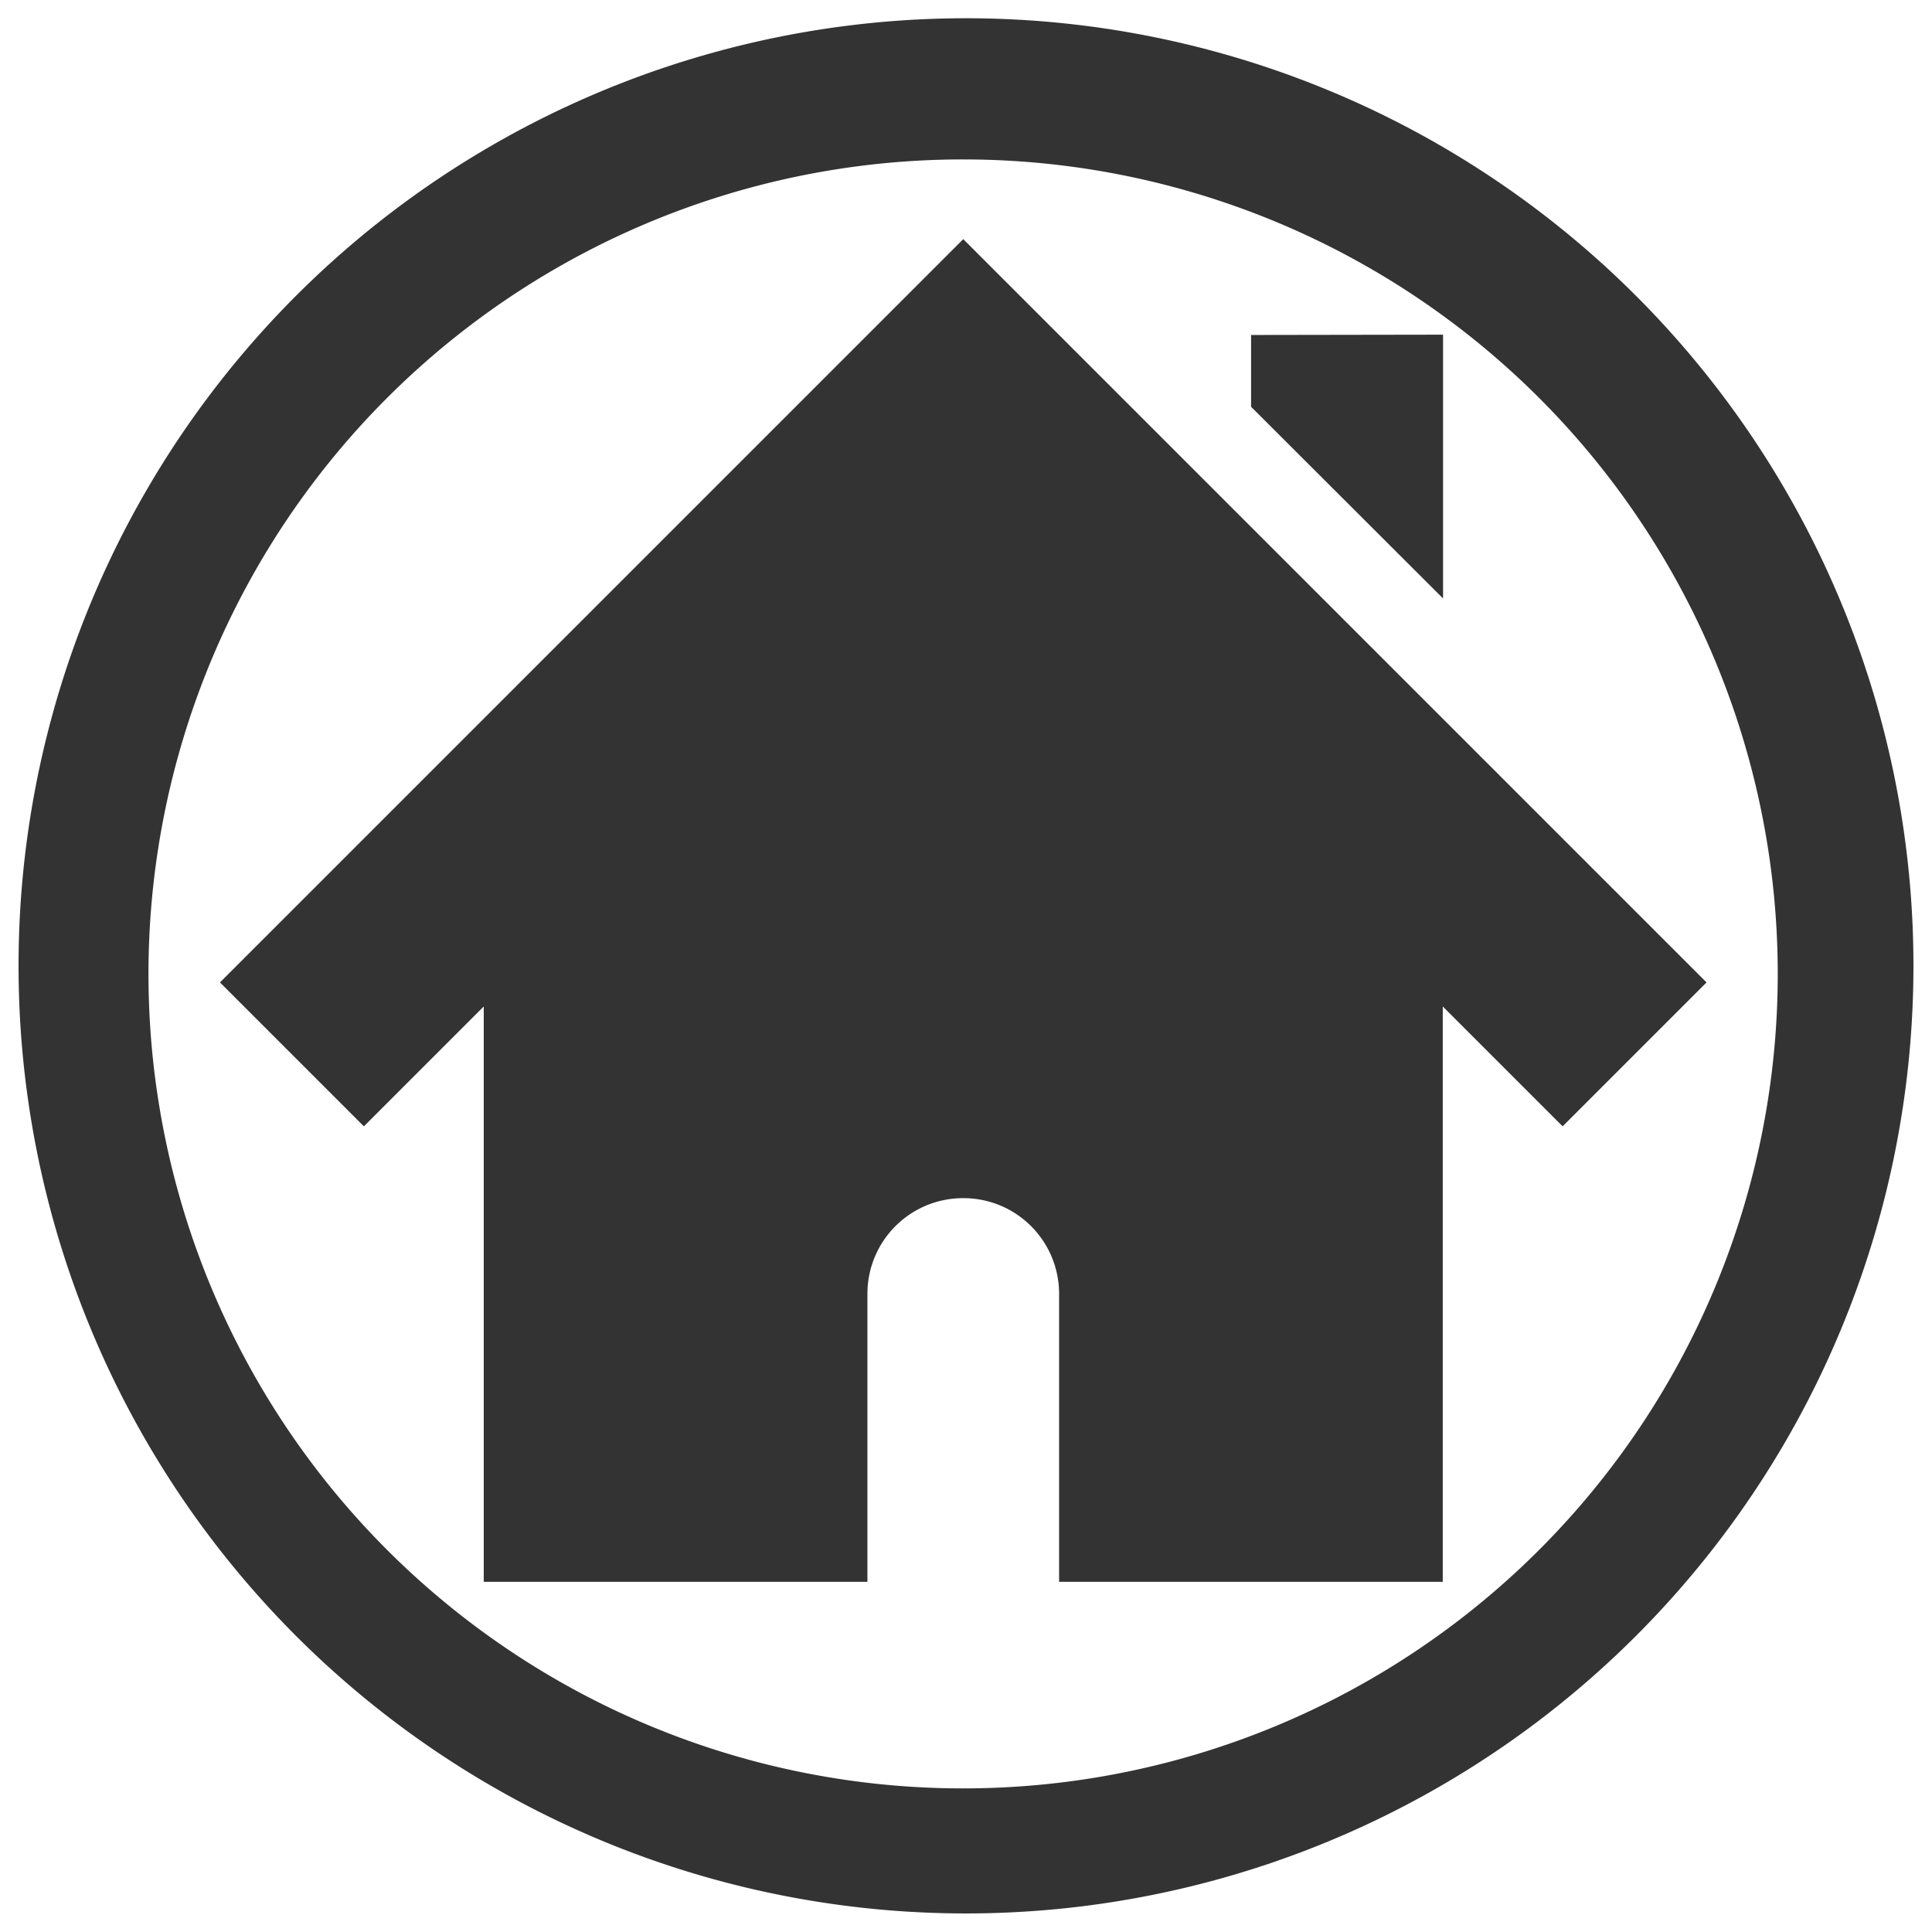 <svg xmlns="http://www.w3.org/2000/svg" width="24" height="24" viewBox="0 0 6.35 6.35">
  <path fill="#333" d="M3.175.06A3.114 3.114 0 0 0 .061 3.175a3.114 3.114 0 0 0 3.114 3.114 3.114 3.114 0 0 0 3.114-3.114A3.114 3.114 0 0 0 3.175.06zm-.009.464a2.677 2.677 0 0 1 2.677 2.677 2.677 2.677 0 0 1-2.677 2.677 2.677 2.677 0 0 1-2.678-2.677A2.677 2.677 0 0 1 3.166.524zm0 .262l-2.443 2.443.473.473.394-.394v1.891h1.261v-.946c0-.175.141-.315.315-.315.175 0 .315.141.315.315v.946h1.261v-1.891l.394.394.473-.473zm.946.315v.236l.631.63v-.867z"/>
</svg>
